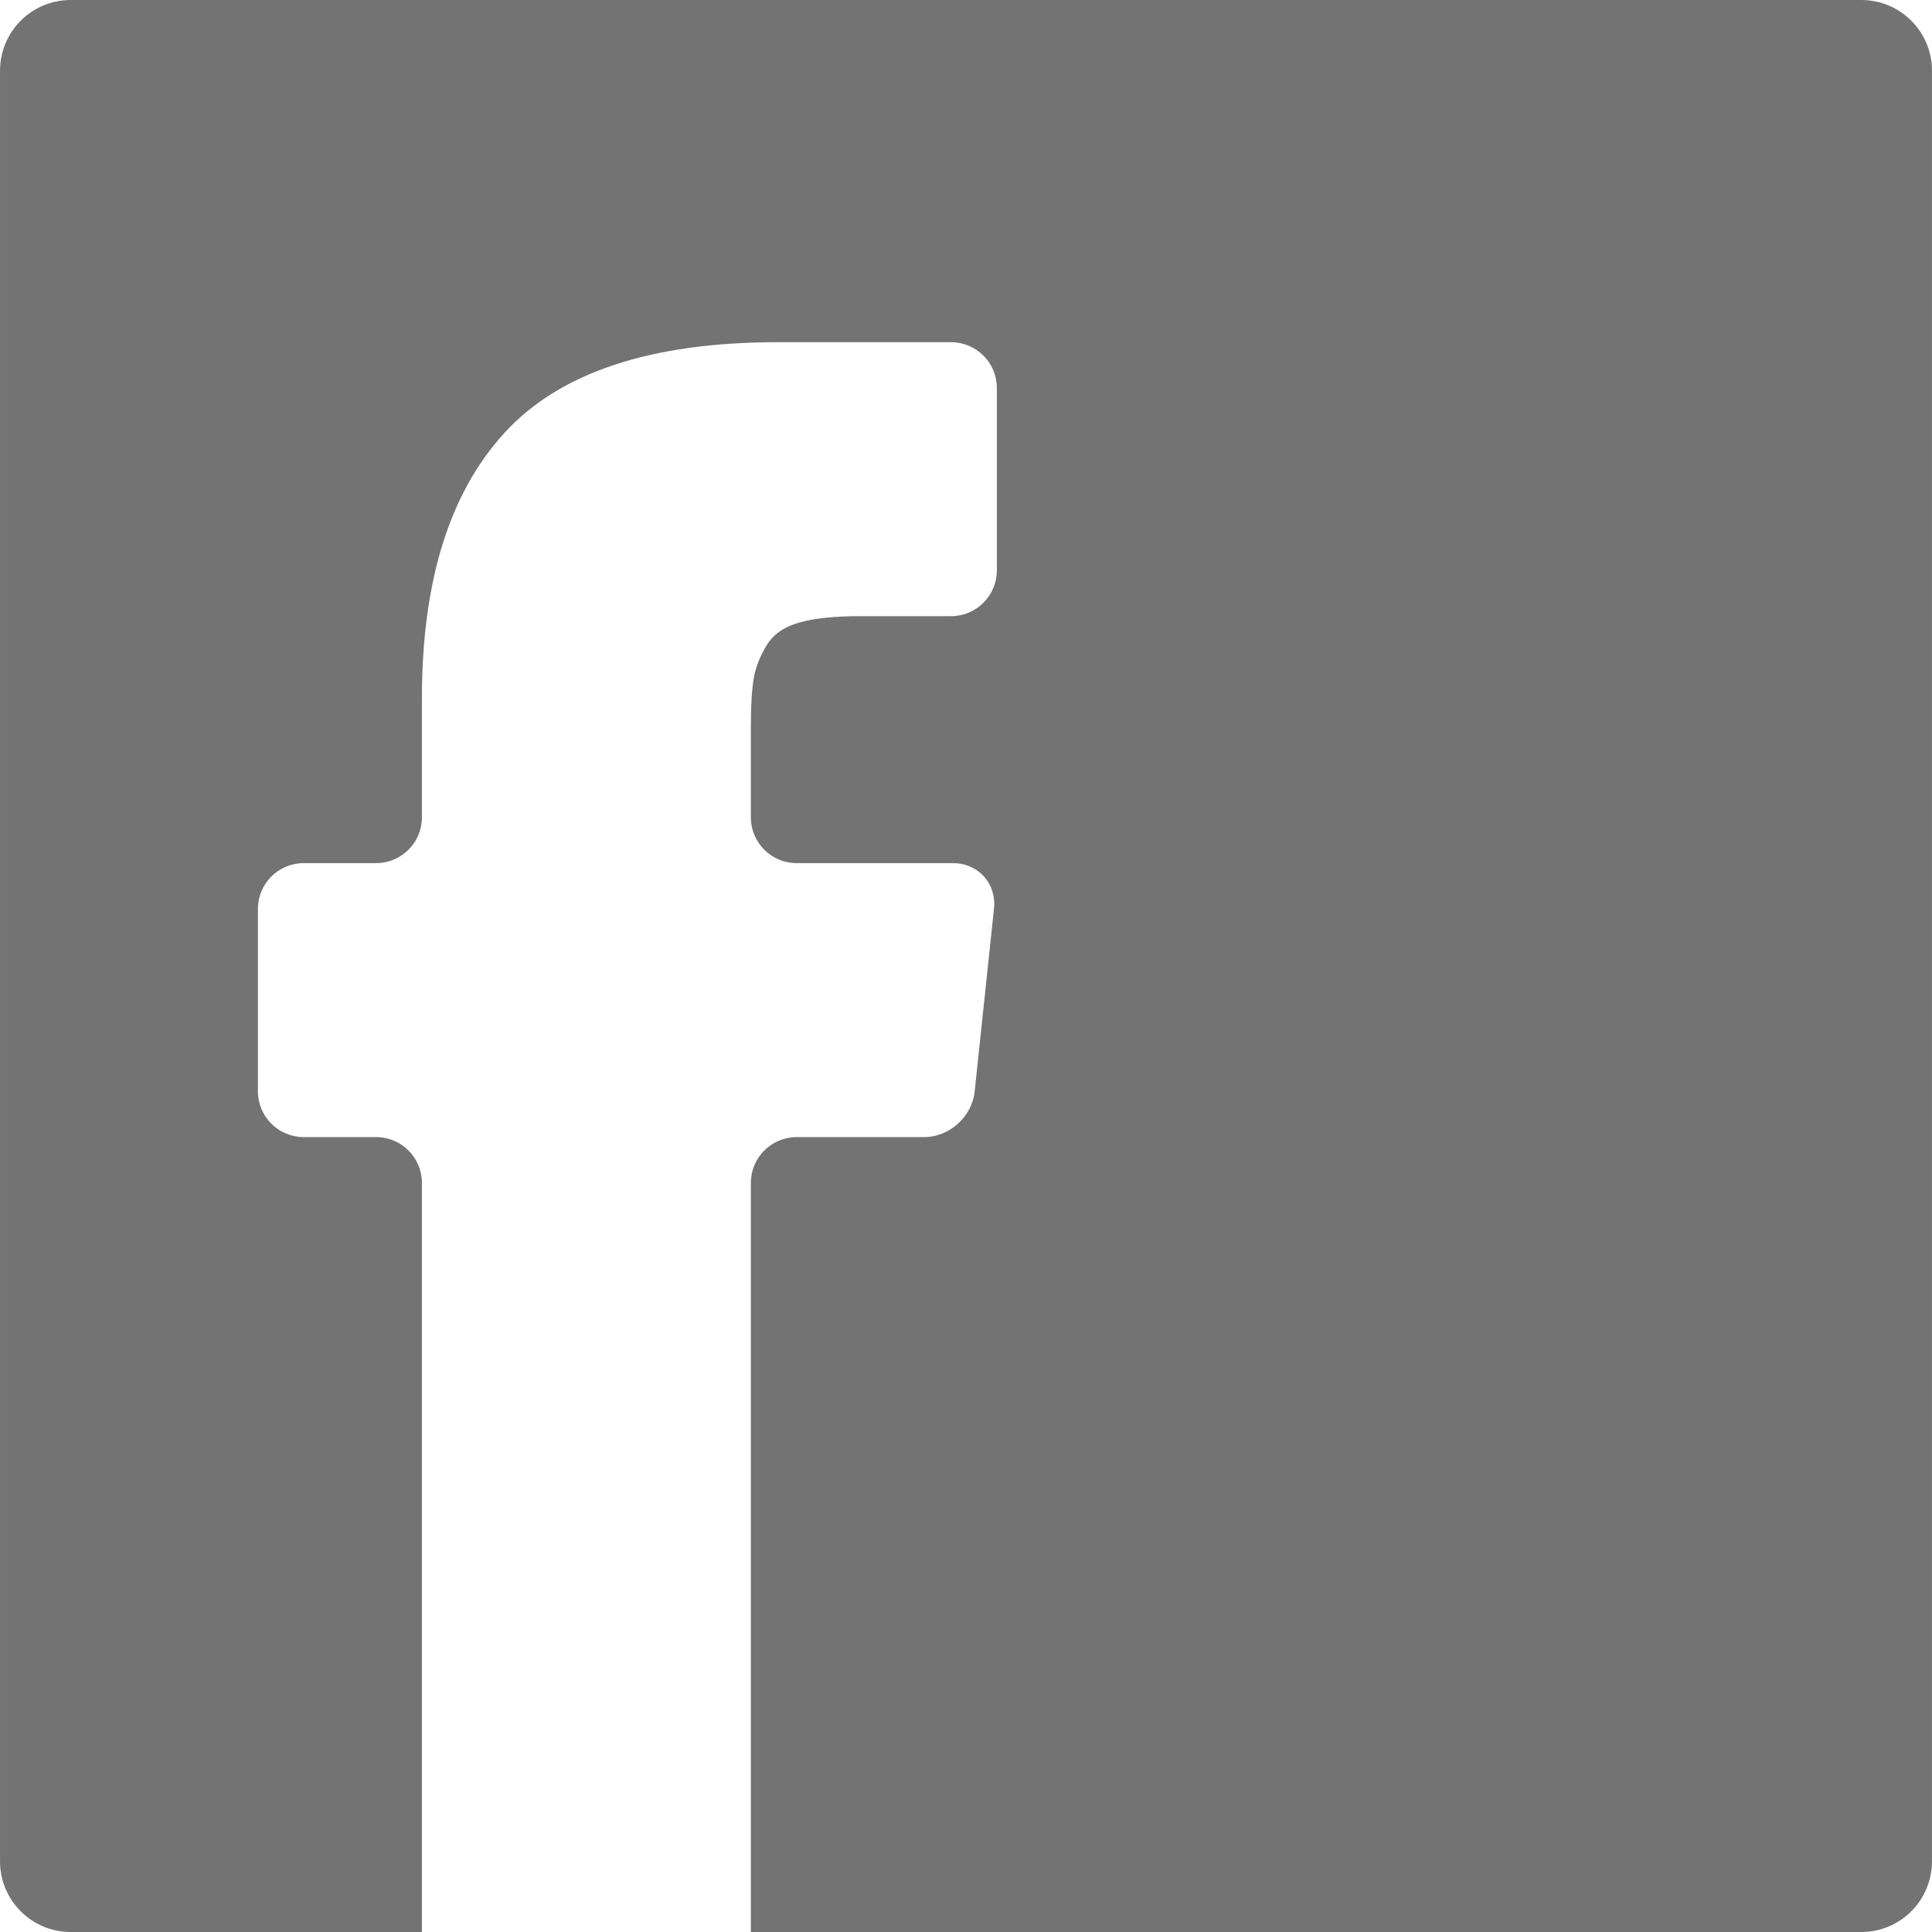 <?xml version="1.0" encoding="iso-8859-1"?>
<!-- Generator: Adobe Illustrator 16.0.0, SVG Export Plug-In . SVG Version: 6.00 Build 0)  -->
<!DOCTYPE svg PUBLIC "-//W3C//DTD SVG 1.1//EN" "http://www.w3.org/Graphics/SVG/1.1/DTD/svg11.dtd">
<svg xmlns="http://www.w3.org/2000/svg" xmlns:xlink="http://www.w3.org/1999/xlink" version="1.1" id="Capa_1" x="0px" y="0px" width="512px" height="512px" viewBox="0 0 516.338 516.339" style="enable-background:new 0 0 516.338 516.339;" xml:space="preserve">
<g>
	<g>
		<path d="M497.446,0H18.893C8.458,0,0.006,8.458,0.006,18.893v478.554c0,10.435,8.458,18.893,18.886,18.893h93.869V316.135    c0-6.763-5.484-12.24-12.24-12.24H81.169c-6.756,0-12.24-5.477-12.24-12.239v-48.74c0-6.762,5.483-12.24,12.24-12.24h19.352    c6.756,0,12.24-5.478,12.24-12.24v-31.842c0-31.279,7.387-54.958,22.172-71.028c14.78-16.078,39.101-24.113,72.963-24.113h46.279    c6.762,0,12.24,5.478,12.24,12.24v48.74c0,6.763-5.478,12.24-12.24,12.24h-24.37c-6.702,0-12.075,0.557-16.114,1.677    c-4.039,1.12-6.964,3.139-8.764,6.059c-1.805,2.925-2.968,5.888-3.482,8.893c-0.514,3.011-0.771,7.264-0.771,12.766v24.37    c0,6.763,5.483,12.24,12.24,12.24h41.781c6.756,0,11.665,5.447,10.955,12.173l-5.165,48.875    c-0.71,6.72-6.763,12.172-13.525,12.172h-34.045c-6.757,0-12.24,5.478-12.24,12.24v200.204h296.771    c10.435,0,18.887-8.458,18.887-18.893V18.893C516.333,8.458,507.88,0,497.446,0z" fill="#737373"/>
	</g>
</g>
<g>
</g>
<g>
</g>
<g>
</g>
<g>
</g>
<g>
</g>
<g>
</g>
<g>
</g>
<g>
</g>
<g>
</g>
<g>
</g>
<g>
</g>
<g>
</g>
<g>
</g>
<g>
</g>
<g>
</g>
</svg>
